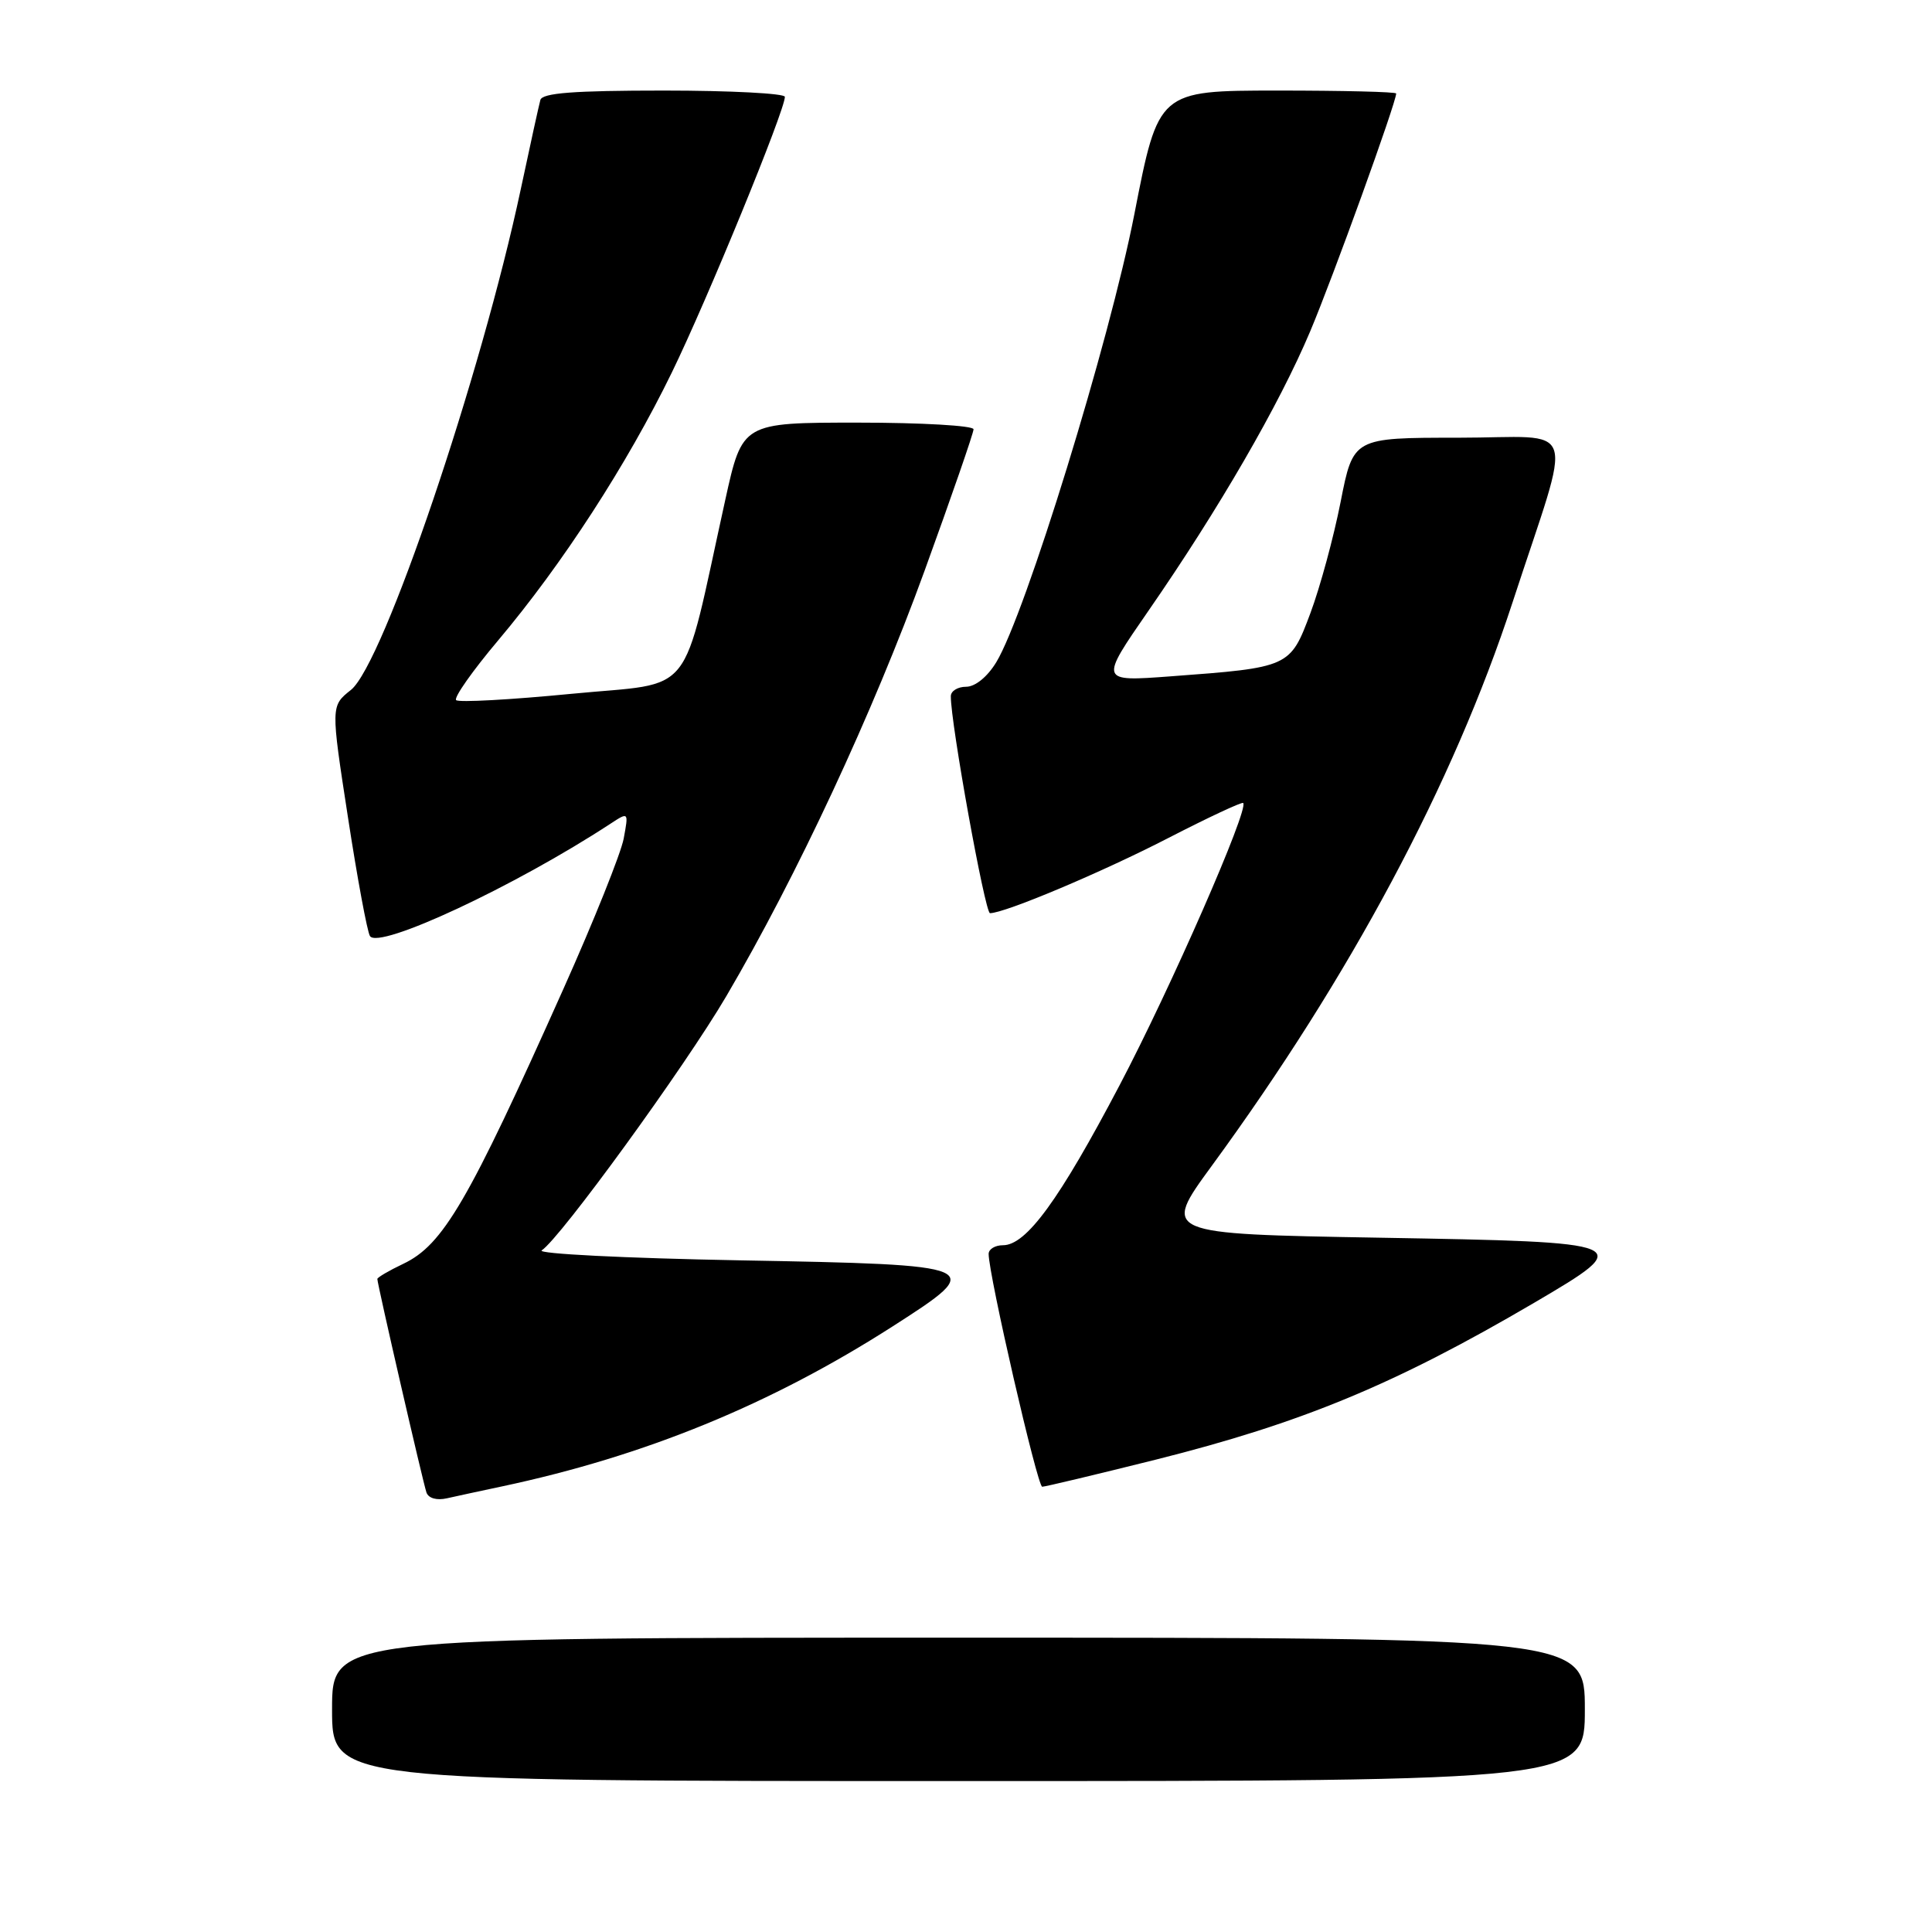 <?xml version="1.0" encoding="UTF-8" standalone="no"?>
<!DOCTYPE svg PUBLIC "-//W3C//DTD SVG 1.1//EN" "http://www.w3.org/Graphics/SVG/1.1/DTD/svg11.dtd" >
<svg xmlns="http://www.w3.org/2000/svg" xmlns:xlink="http://www.w3.org/1999/xlink" version="1.1" viewBox="0 0 256 256">
 <g >
 <path fill="currentColor"
d=" M 210.00 226.50 C 210.00 217.00 210.00 217.00 127.00 217.00 C 44.00 217.00 44.00 217.00 44.00 226.50 C 44.00 236.00 44.00 236.00 127.00 236.00 C 210.00 236.00 210.00 236.00 210.00 226.50 Z  M 66.50 196.96 C 85.43 192.94 102.12 186.11 118.30 175.74 C 130.81 167.73 130.49 167.59 97.99 167.00 C 82.87 166.72 71.07 166.13 71.78 165.68 C 74.24 164.08 90.72 141.40 96.24 132.00 C 105.57 116.11 115.67 94.45 122.51 75.63 C 126.08 65.80 129.00 57.37 129.00 56.88 C 129.00 56.40 122.11 56.00 113.68 56.00 C 98.36 56.00 98.36 56.00 96.10 66.25 C 90.18 93.05 92.35 90.32 75.77 91.93 C 67.66 92.72 60.76 93.10 60.44 92.77 C 60.11 92.44 62.62 88.87 66.02 84.84 C 74.52 74.75 83.09 61.53 89.01 49.38 C 93.71 39.74 104.00 14.64 104.00 12.83 C 104.00 12.38 96.79 12.00 87.97 12.00 C 75.99 12.00 71.85 12.32 71.60 13.25 C 71.41 13.94 70.25 19.22 69.02 25.00 C 63.75 49.79 50.80 87.99 46.50 91.42 C 43.83 93.54 43.83 93.54 46.10 108.26 C 47.34 116.35 48.66 123.45 49.02 124.03 C 50.16 125.87 68.26 117.42 80.90 109.14 C 83.30 107.57 83.30 107.57 82.64 111.13 C 82.27 113.08 78.67 122.07 74.63 131.09 C 62.04 159.25 58.72 164.96 53.42 167.47 C 51.54 168.36 50.00 169.27 50.00 169.47 C 50.00 170.15 56.05 196.45 56.51 197.77 C 56.78 198.53 57.88 198.84 59.23 198.53 C 60.48 198.25 63.75 197.54 66.50 196.96 Z  M 153.15 193.41 C 172.48 188.56 184.81 183.46 203.26 172.64 C 216.84 164.67 216.64 164.59 182.72 164.00 C 153.97 163.50 153.97 163.50 160.55 154.50 C 178.94 129.36 192.56 103.85 200.41 79.85 C 208.48 55.15 209.43 58.00 193.18 58.00 C 179.31 58.00 179.31 58.00 177.64 66.50 C 176.72 71.18 174.92 77.80 173.64 81.23 C 170.95 88.42 170.89 88.45 155.09 89.62 C 145.68 90.32 145.68 90.32 152.19 80.91 C 161.50 67.46 169.49 53.66 173.60 43.92 C 176.62 36.77 185.00 13.59 185.00 12.39 C 185.00 12.17 177.91 12.00 169.25 12.00 C 153.50 12.01 153.50 12.01 150.31 28.37 C 147.03 45.19 135.87 81.40 132.01 87.75 C 130.83 89.69 129.22 91.00 128.01 91.00 C 126.91 91.00 125.99 91.56 125.99 92.25 C 125.95 95.74 130.52 121.00 131.18 121.00 C 133.14 121.00 146.00 115.58 154.75 111.07 C 160.07 108.33 164.56 106.23 164.73 106.40 C 165.52 107.19 155.11 130.96 148.34 143.82 C 140.35 159.02 135.99 165.00 132.90 165.00 C 131.85 165.00 131.00 165.52 131.00 166.15 C 131.00 168.91 137.46 197.00 138.10 197.00 C 138.48 197.00 145.26 195.38 153.15 193.41 Z "/>
</g>
</svg>